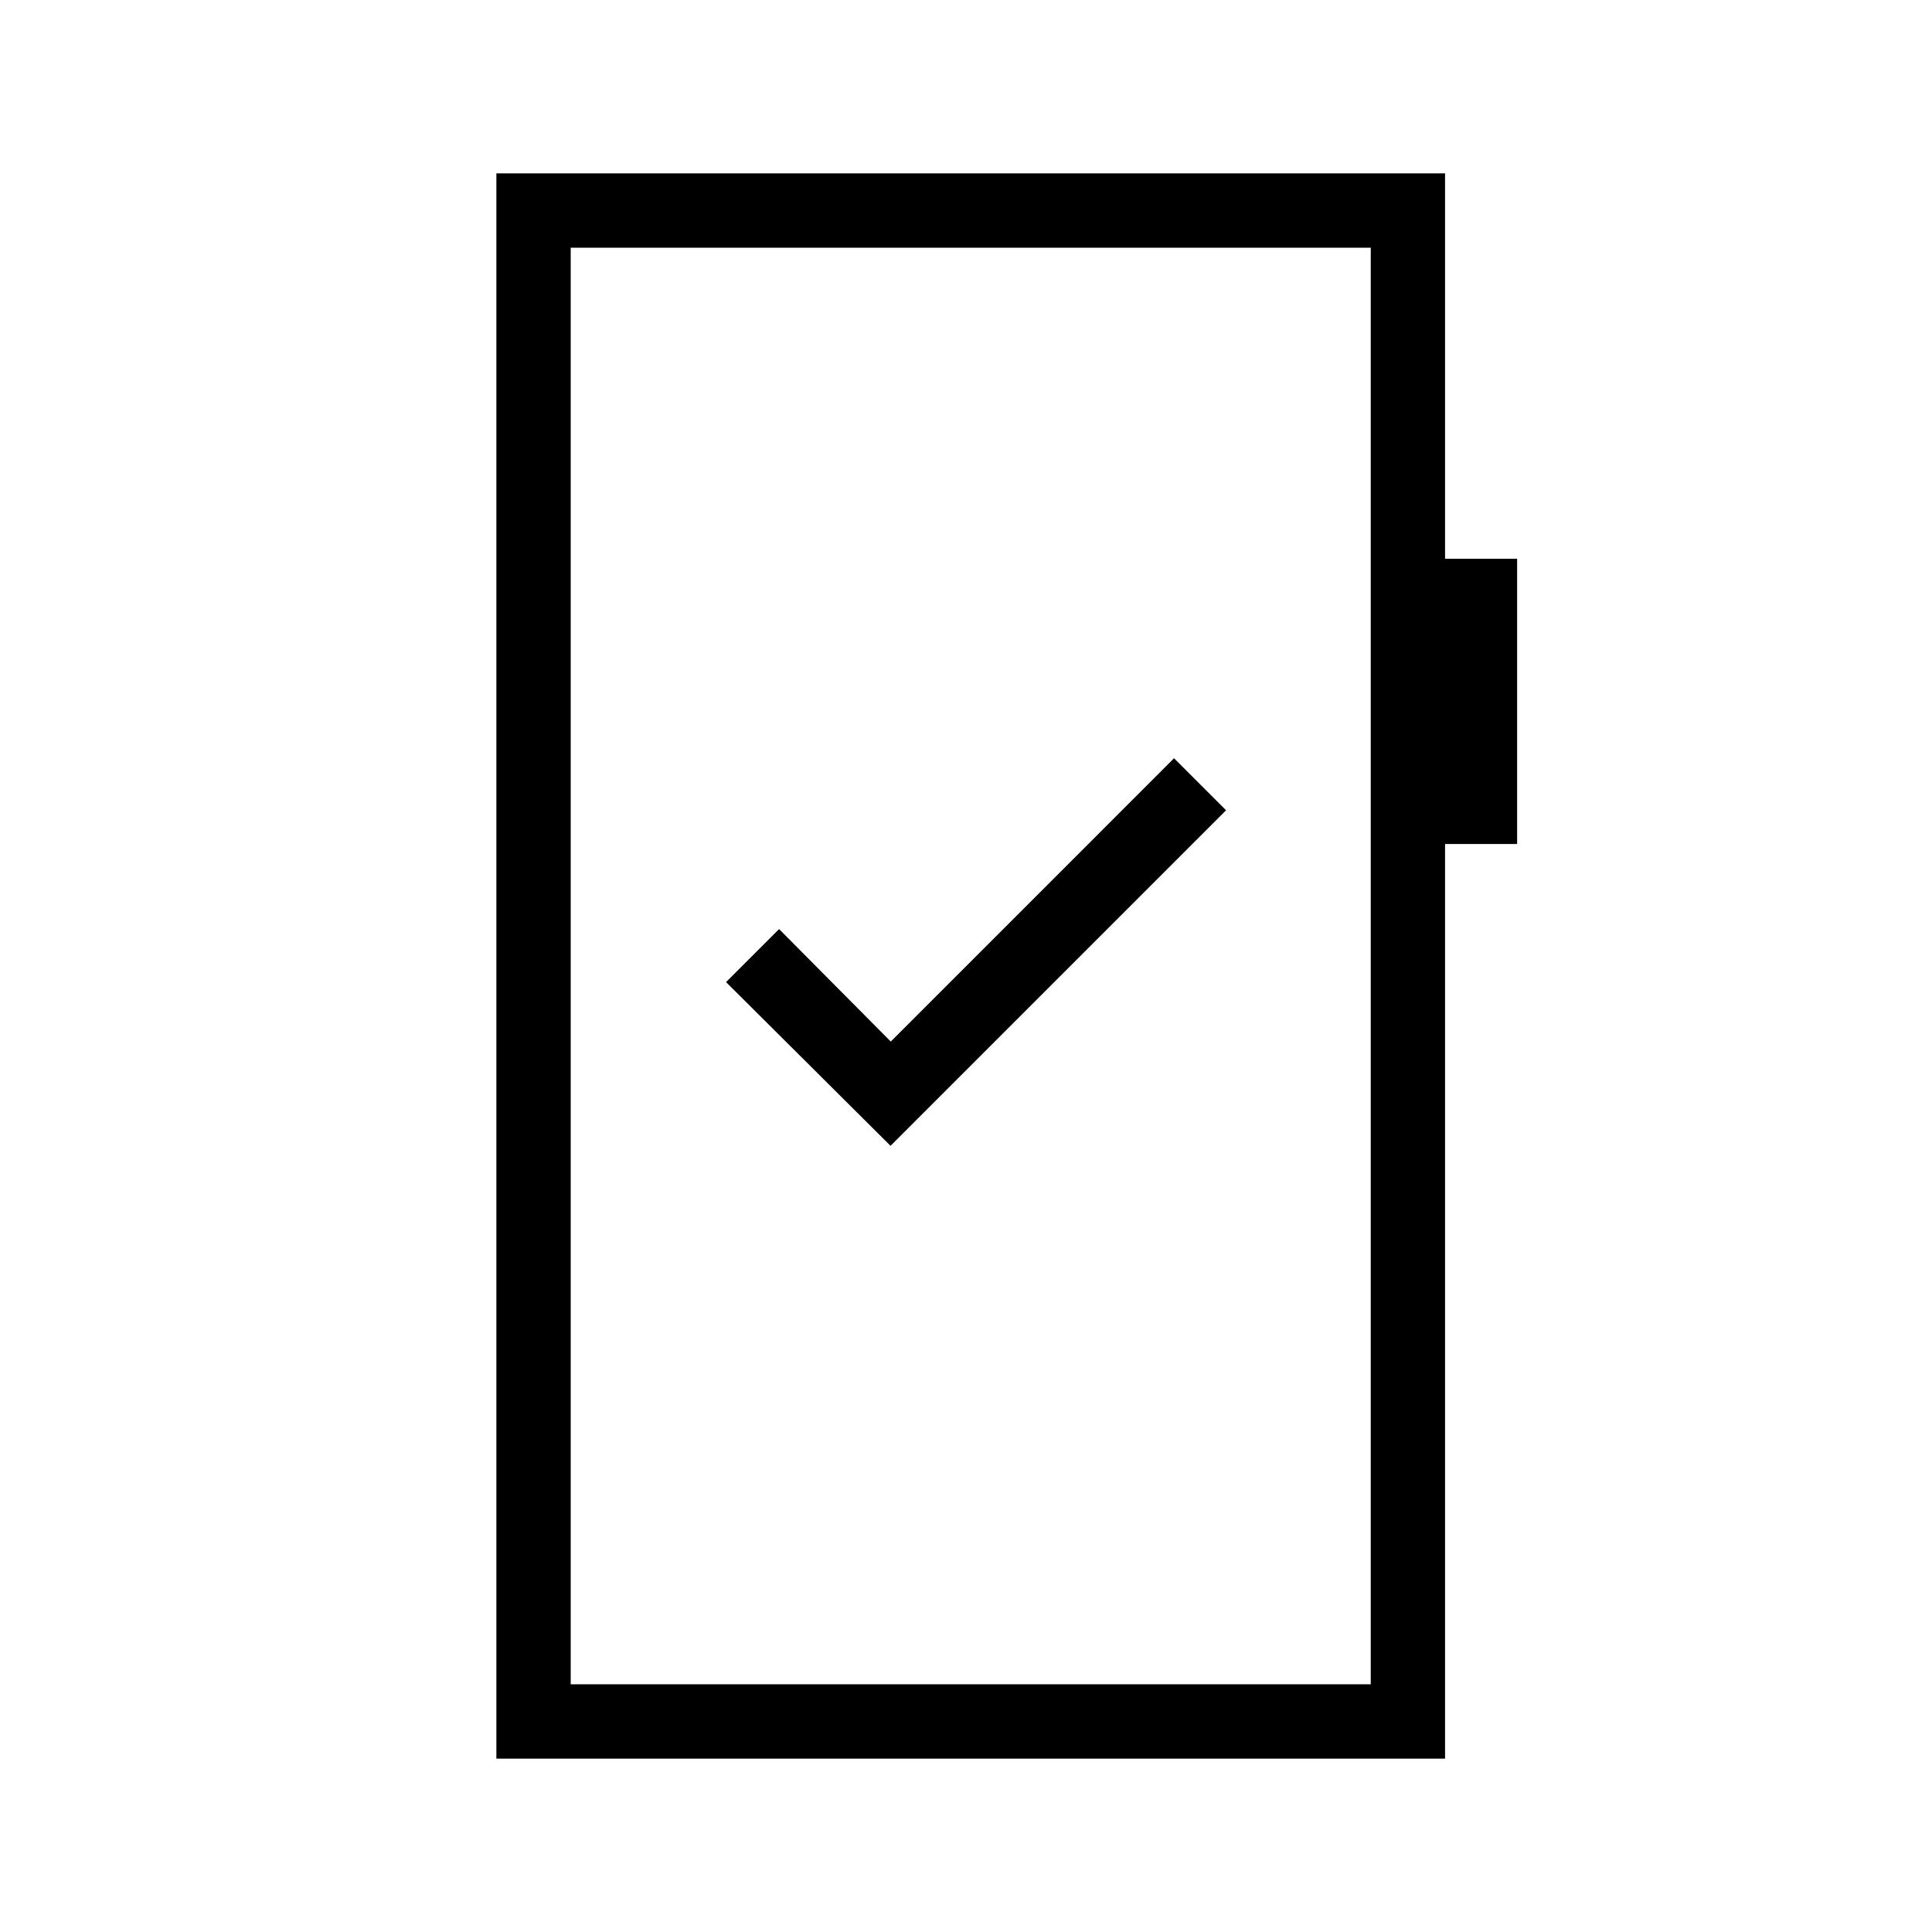 <svg xmlns="http://www.w3.org/2000/svg" height="24" viewBox="0 -960 960 960" width="24"><path d="m442.5-390.65 166.73-166.73-25.85-25.85-140.76 140.77-55.5-55.89L360.77-472l81.73 81.35ZM246.65-86.15v-787.7h471.39v191.5h35.81v141.73h-35.81v454.47H246.65Zm36.93-36.93h397.54v-713.84H283.58v713.84Zm0 0v-713.84 713.84Z"/></svg>